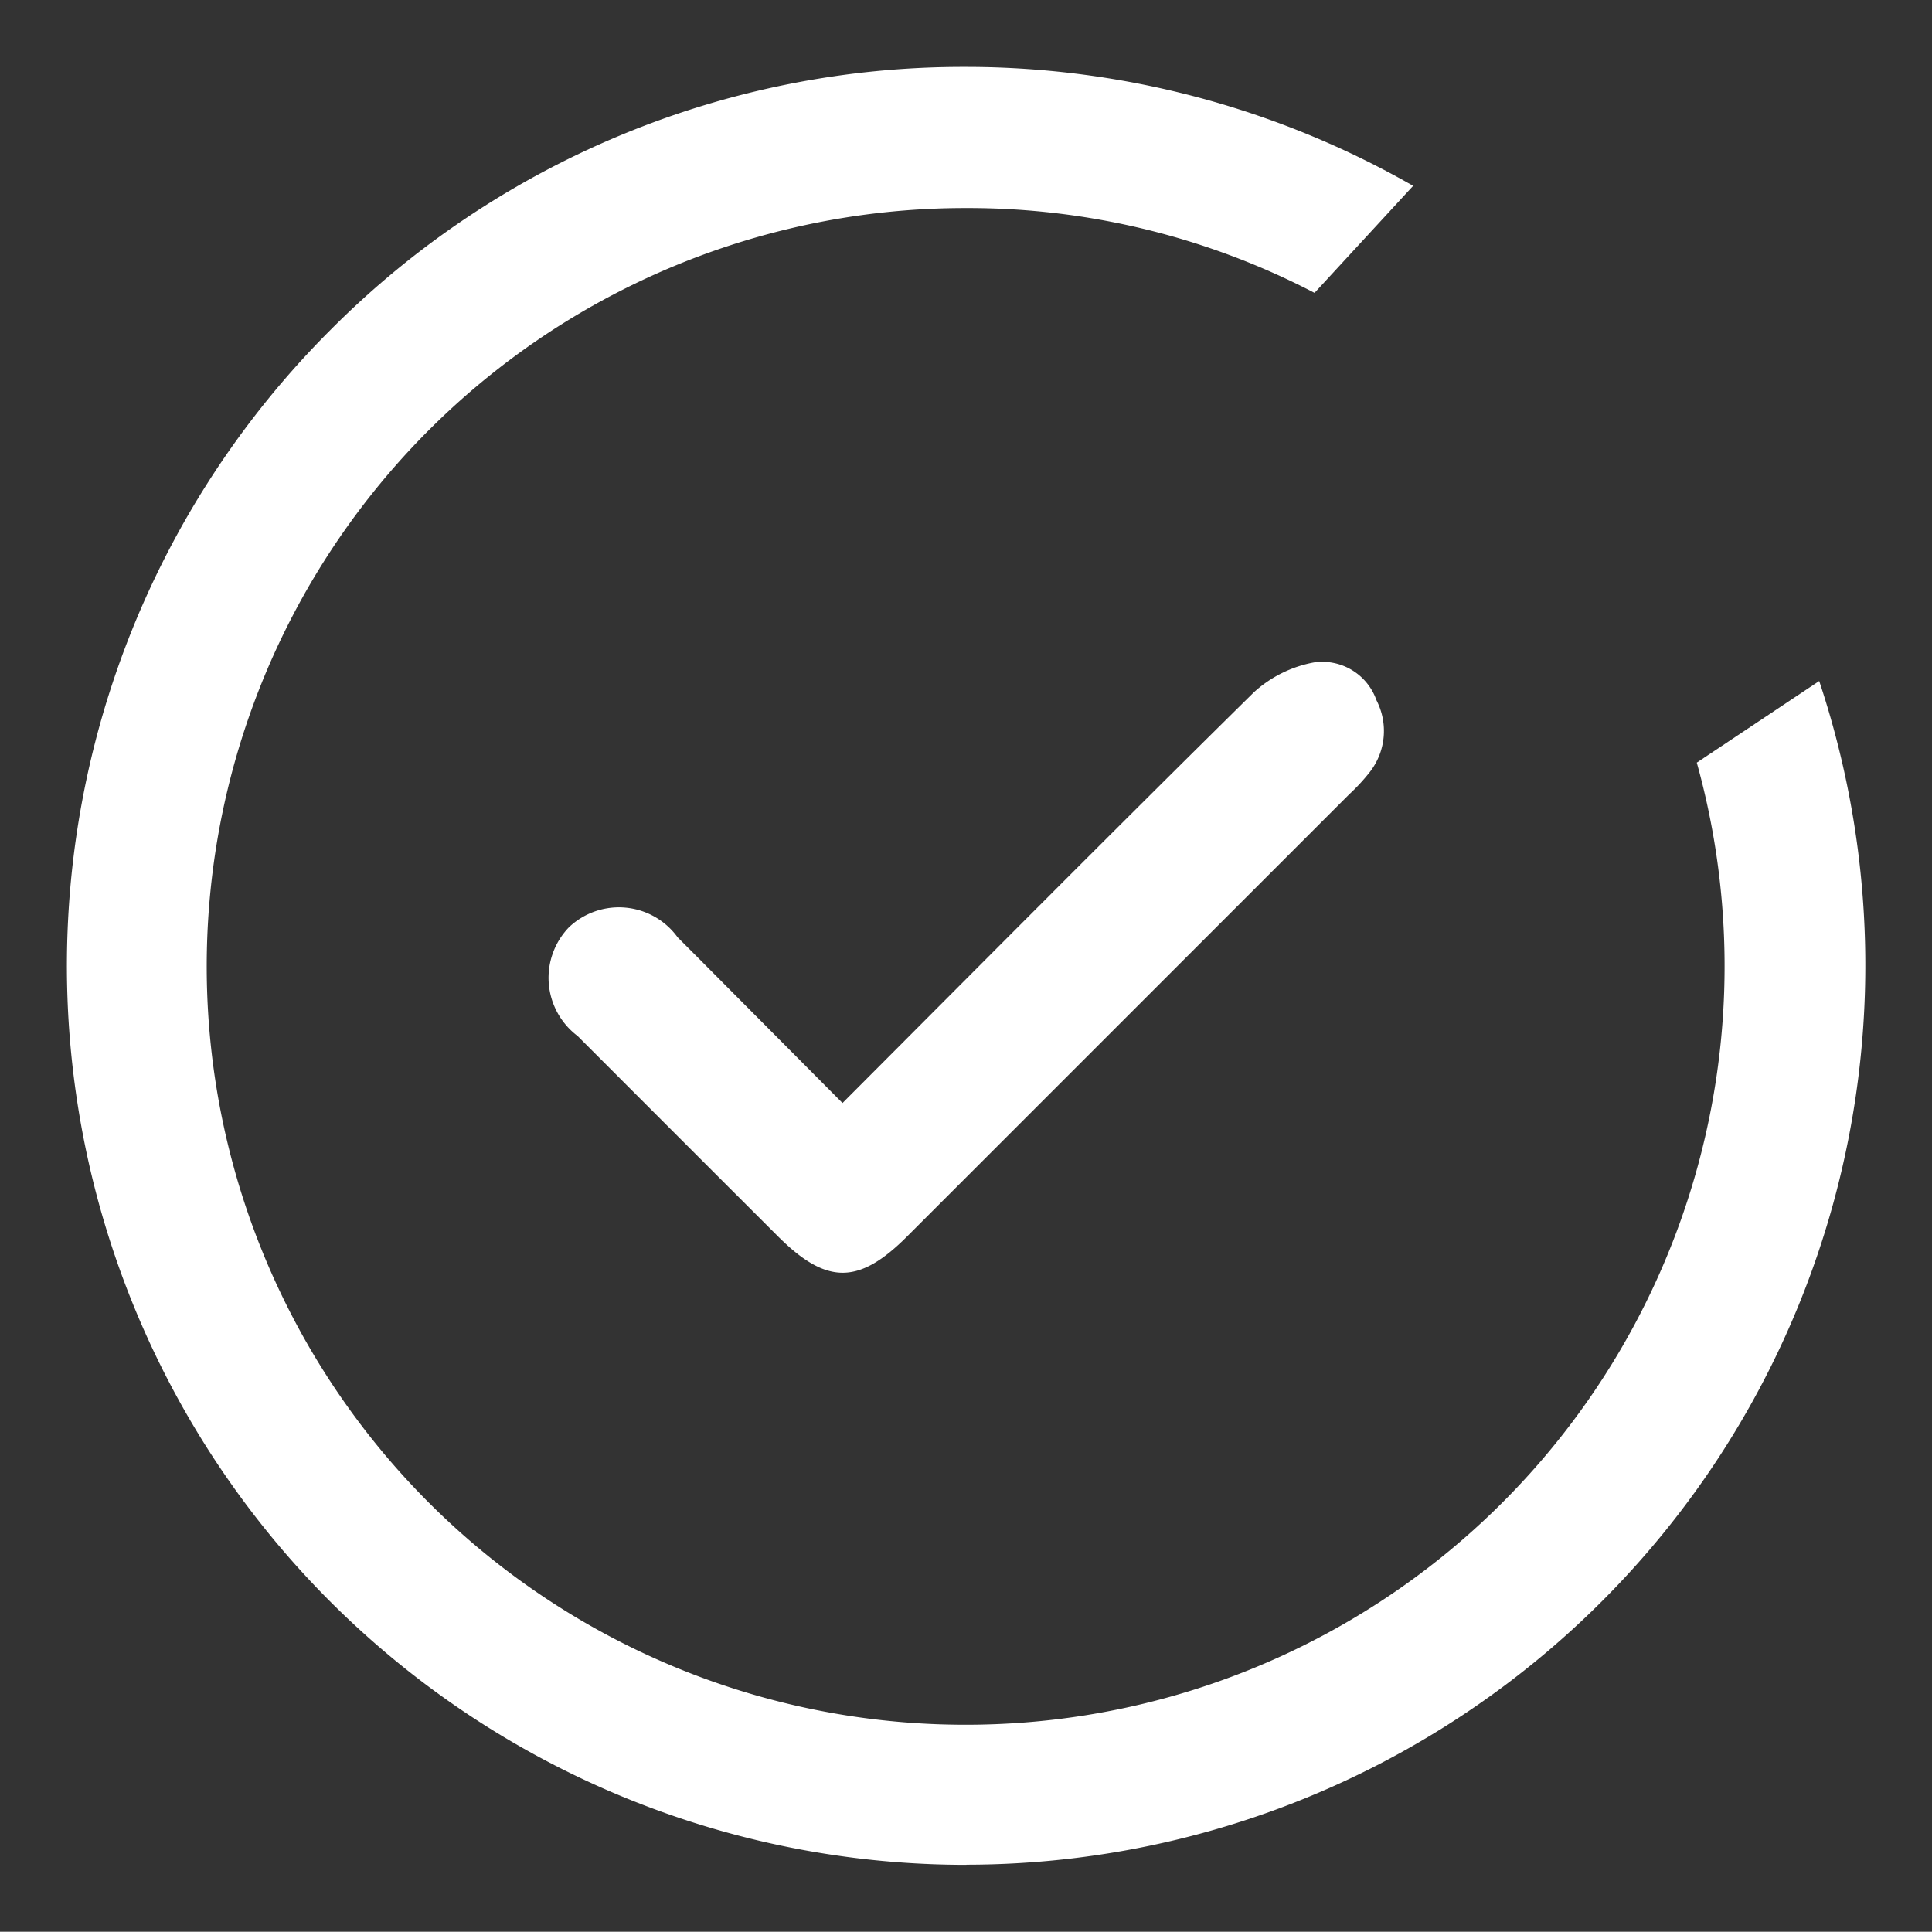 <svg xmlns="http://www.w3.org/2000/svg" width="14.44" height="14.438" viewBox="0 0 14.44 14.438">
  <rect x="0" y="0" width="14.44" height="14.438" fill="#333333" stroke="none"/>
  <g id="Group_1440" data-name="Group 1440" transform="translate(-3345.778 1051.734)">
    <path id="Subtraction_1" data-name="Subtraction 1" d="M6.723,13.438H6.714A6.719,6.719,0,0,1,1.973,1.963,6.666,6.666,0,0,1,6.714,0h.022a6.735,6.735,0,0,1,3.326.889l-.737.8a5.6,5.6,0,0,0-2.6-.634H6.713a5.668,5.668,0,0,0,0,11.336h.009A5.67,5.67,0,0,0,12.182,5.2l.915-.61a6.722,6.722,0,0,1-6.374,8.847Z" transform="translate(3346.278 -1051.234)" fill="#fff" stroke="rgba(0,0,0,0)" stroke-miterlimit="10" stroke-width="1"/>
    <path id="Path_2156" data-name="Path 2156" d="M3434.2-942.12c1.037-1.039,2.051-2.061,3.076-3.071a.912.912,0,0,1,.448-.222.429.429,0,0,1,.467.283.5.5,0,0,1-.048.534,1.416,1.416,0,0,1-.156.169l-3.306,3.306c-.36.36-.6.359-.961,0q-.749-.748-1.5-1.5a.544.544,0,0,1-.065-.812.542.542,0,0,1,.813.075l.163.163Z" transform="translate(-82.125 -101.37)" fill="#fff"/>
  </g>
</svg>
